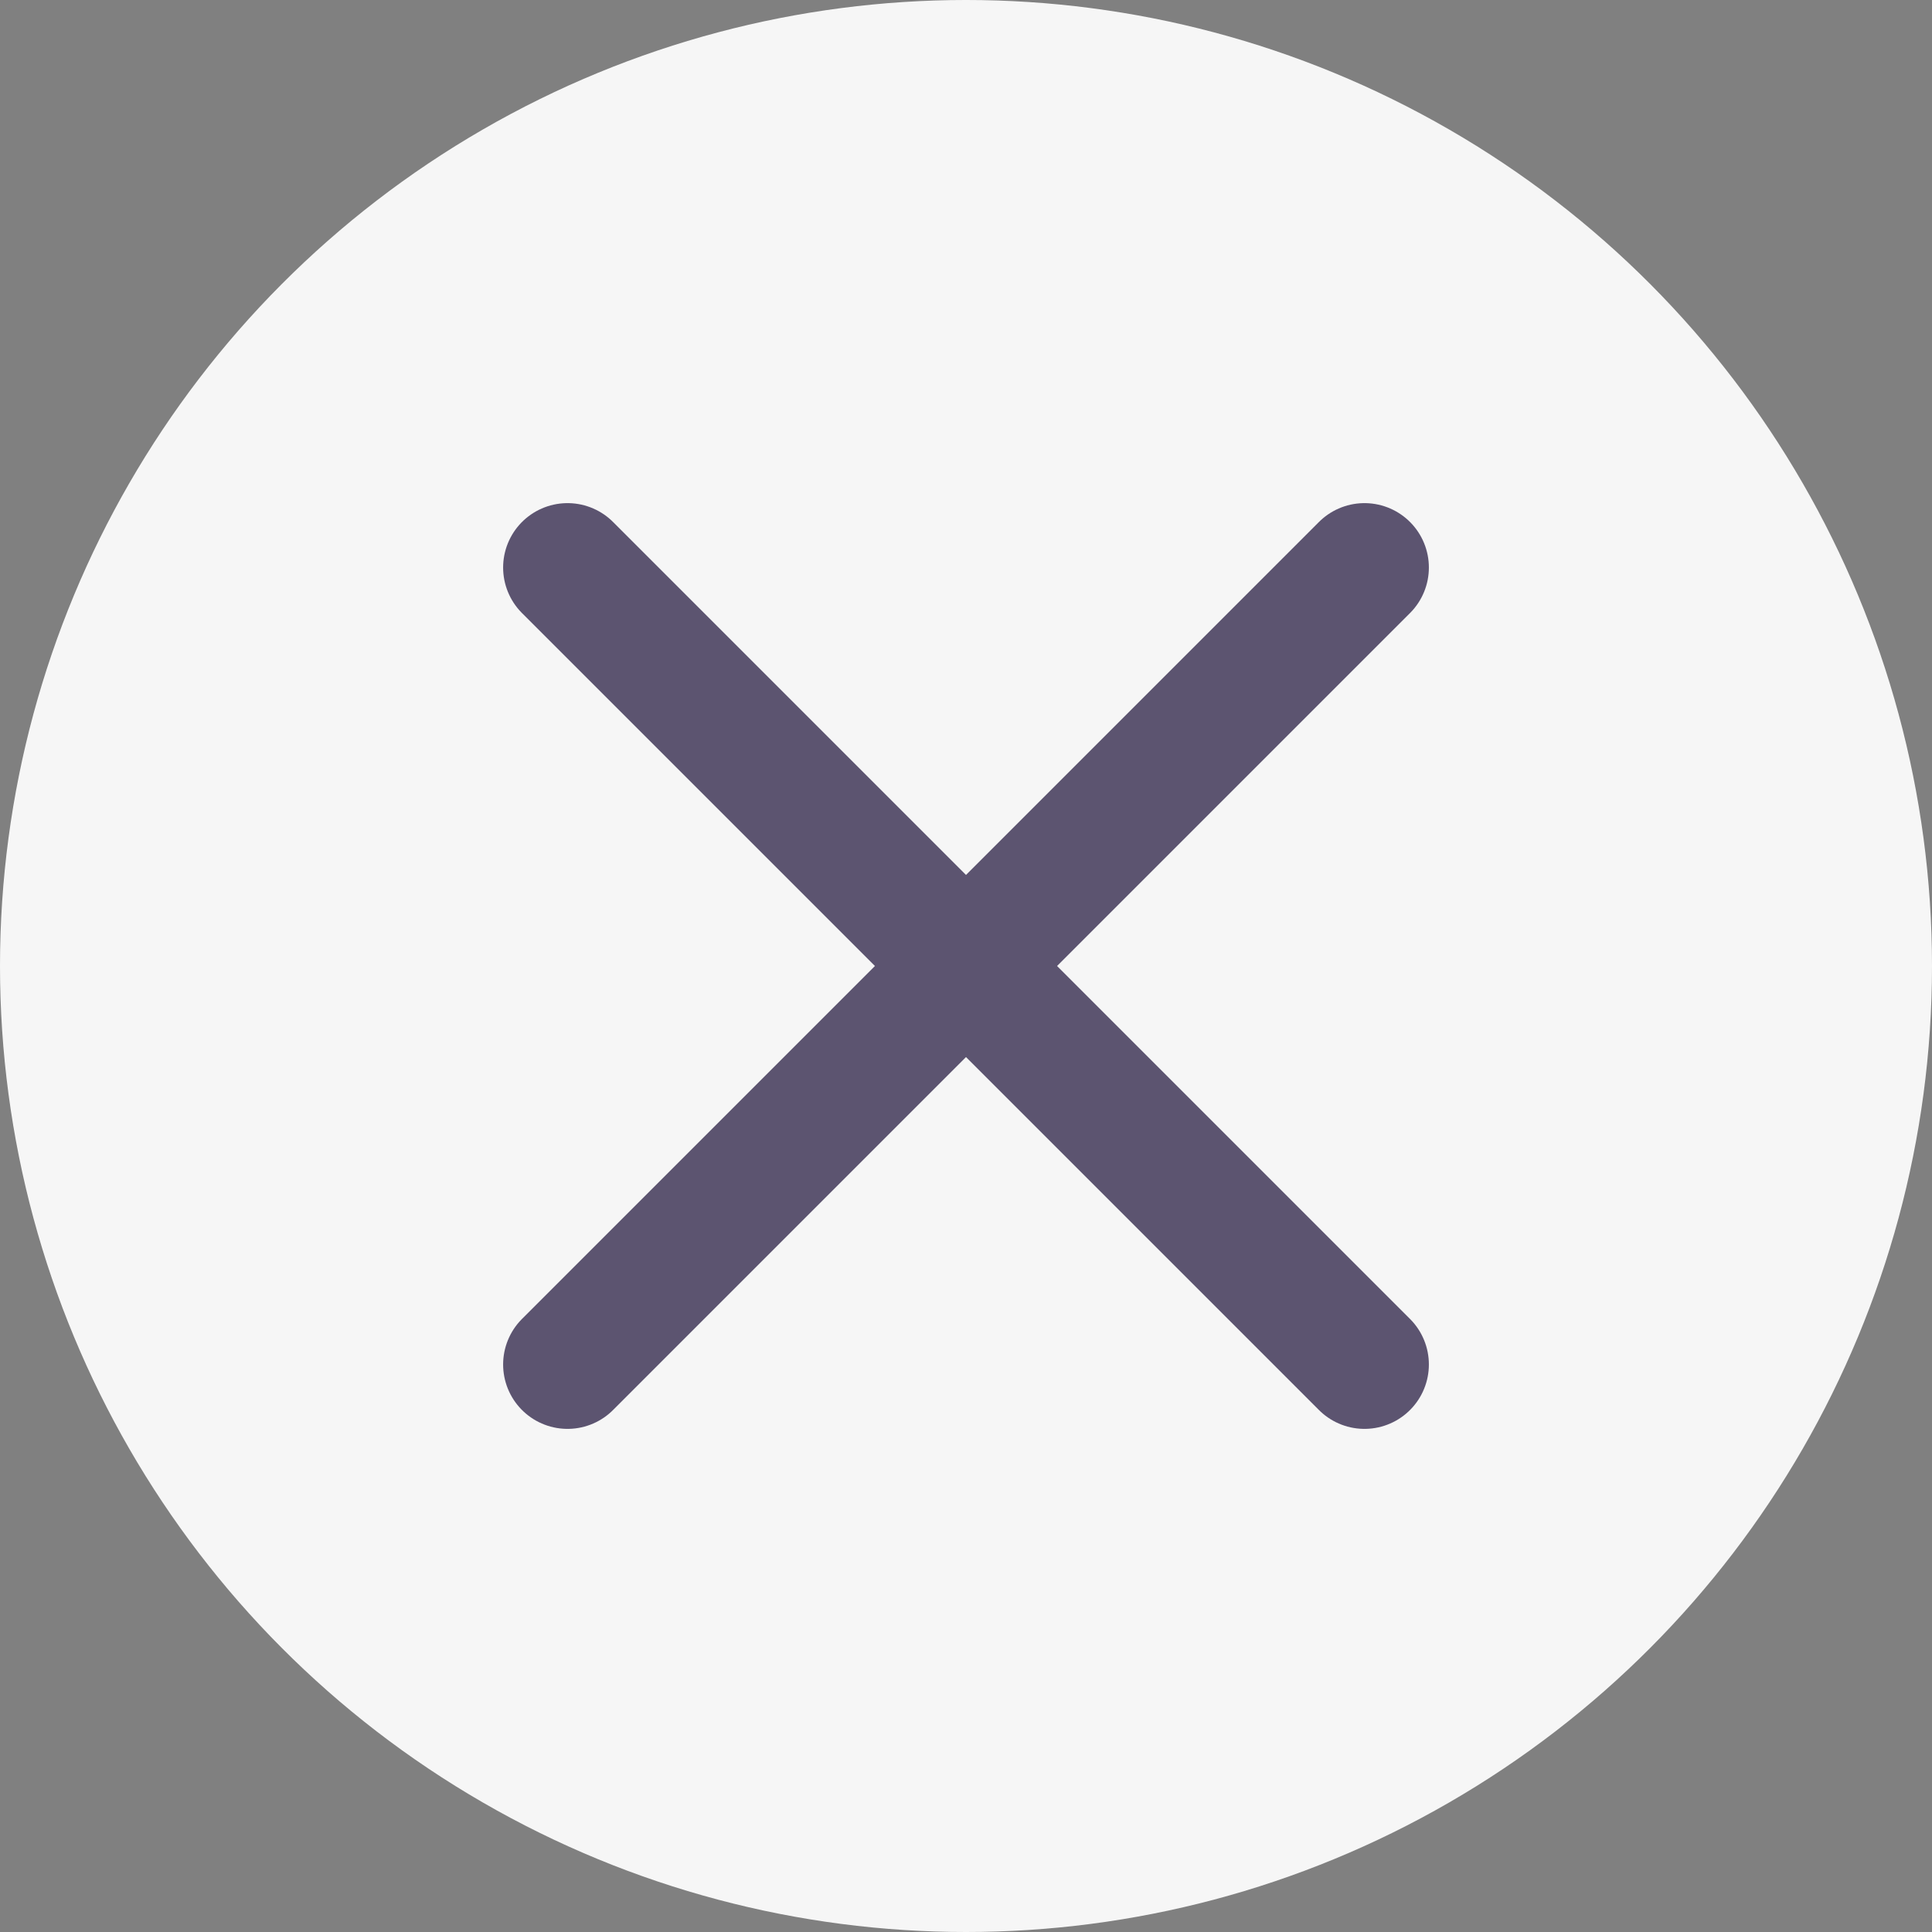 <svg width="24" height="24" viewBox="0 0 24 24" fill="none" xmlns="http://www.w3.org/2000/svg">
<rect x="0" y="0" width="24" height="24" fill="#808080" stroke="none"/>
<circle cx="12" cy="12" r="12" fill="#F6F6F6"/>
<path d="M7.05 7.05L16.95 16.95" stroke="#5C5470" stroke-width="1.6" stroke-linecap="round"/>
<path d="M16.95 7.05L7.05 16.95" stroke="#5C5470" stroke-width="1.6" stroke-linecap="round"/>
</svg>

